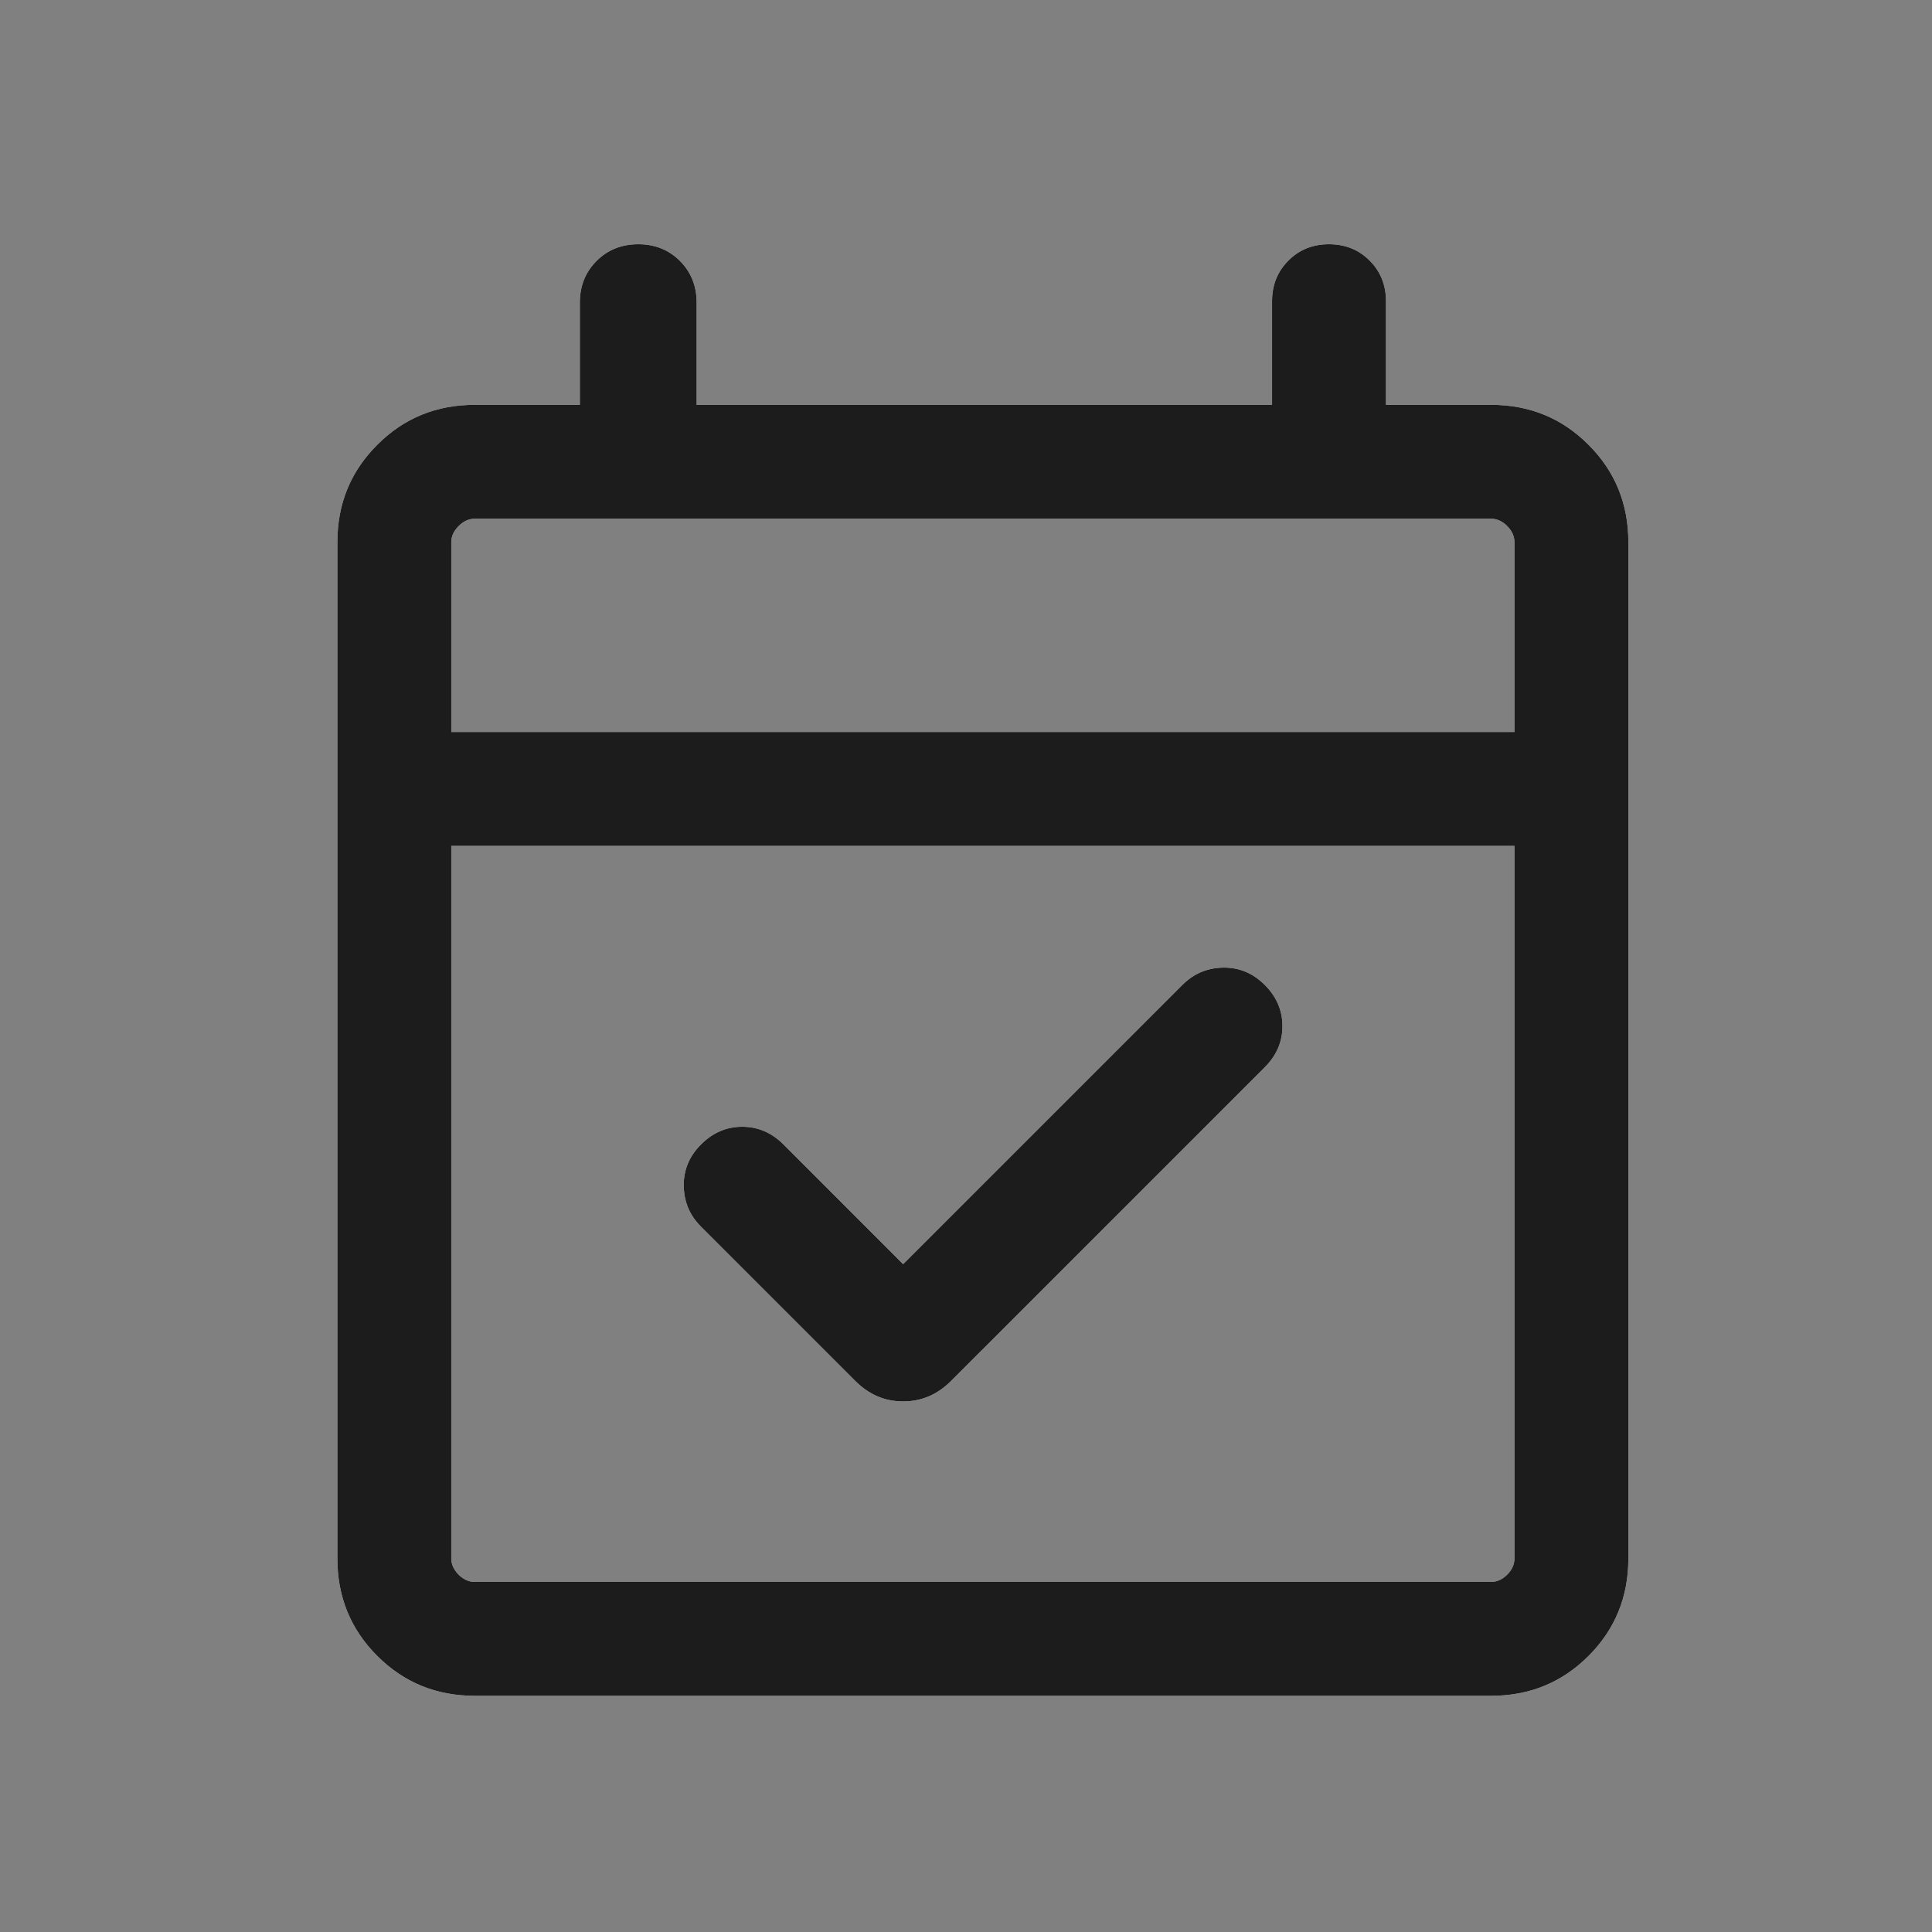 <svg width="24" height="24" viewBox="0 0 24 24" fill="none" xmlns="http://www.w3.org/2000/svg">
<rect x="0" y="0" width="24" height="24" fill="#808080" stroke="none"/>
<path d="M11.219 15.704L14.688 12.235C14.828 12.095 14.997 12.023 15.195 12.02C15.393 12.017 15.565 12.089 15.711 12.235C15.858 12.381 15.931 12.552 15.931 12.747C15.931 12.941 15.858 13.112 15.711 13.258L11.816 17.153C11.646 17.324 11.447 17.409 11.219 17.409C10.992 17.409 10.793 17.324 10.623 17.153L8.709 15.239C8.568 15.099 8.497 14.93 8.494 14.732C8.491 14.534 8.562 14.362 8.709 14.216C8.855 14.07 9.025 13.997 9.22 13.997C9.415 13.997 9.585 14.07 9.732 14.216L11.219 15.704ZM5.897 21.066C5.42 21.066 5.017 20.901 4.687 20.571C4.356 20.241 4.191 19.837 4.191 19.361V6.735C4.191 6.258 4.356 5.855 4.687 5.525C5.017 5.194 5.42 5.029 5.897 5.029H7.203V3.759C7.203 3.553 7.272 3.38 7.411 3.241C7.549 3.103 7.722 3.034 7.929 3.034C8.135 3.034 8.308 3.103 8.446 3.241C8.585 3.38 8.654 3.553 8.654 3.759V5.029H15.802V3.741C15.802 3.54 15.87 3.372 16.005 3.237C16.14 3.101 16.309 3.034 16.509 3.034C16.71 3.034 16.878 3.101 17.014 3.237C17.149 3.372 17.217 3.54 17.217 3.741V5.029H18.523C19 5.029 19.403 5.194 19.733 5.525C20.063 5.855 20.228 6.258 20.228 6.735V19.361C20.228 19.837 20.063 20.241 19.733 20.571C19.403 20.901 19 21.066 18.523 21.066H5.897ZM5.897 19.651H18.523C18.596 19.651 18.662 19.621 18.723 19.561C18.783 19.5 18.813 19.433 18.813 19.361V10.508H5.606V19.361C5.606 19.433 5.637 19.5 5.697 19.561C5.758 19.621 5.824 19.651 5.897 19.651ZM5.606 9.093H18.813V6.735C18.813 6.662 18.783 6.595 18.723 6.535C18.662 6.474 18.596 6.444 18.523 6.444H5.897C5.824 6.444 5.758 6.474 5.697 6.535C5.637 6.595 5.606 6.662 5.606 6.735V9.093Z" fill="white"/>
<path d="M11.219 15.704L14.688 12.235C14.828 12.095 14.997 12.023 15.195 12.02C15.393 12.017 15.565 12.089 15.711 12.235C15.858 12.381 15.931 12.552 15.931 12.747C15.931 12.941 15.858 13.112 15.711 13.258L11.816 17.153C11.646 17.324 11.447 17.409 11.219 17.409C10.992 17.409 10.793 17.324 10.623 17.153L8.709 15.239C8.568 15.099 8.497 14.93 8.494 14.732C8.491 14.534 8.562 14.362 8.709 14.216C8.855 14.07 9.025 13.997 9.22 13.997C9.415 13.997 9.585 14.07 9.732 14.216L11.219 15.704ZM5.897 21.066C5.42 21.066 5.017 20.901 4.687 20.571C4.356 20.241 4.191 19.837 4.191 19.361V6.735C4.191 6.258 4.356 5.855 4.687 5.525C5.017 5.194 5.42 5.029 5.897 5.029H7.203V3.759C7.203 3.553 7.272 3.38 7.411 3.241C7.549 3.103 7.722 3.034 7.929 3.034C8.135 3.034 8.308 3.103 8.446 3.241C8.585 3.38 8.654 3.553 8.654 3.759V5.029H15.802V3.741C15.802 3.54 15.87 3.372 16.005 3.237C16.14 3.101 16.309 3.034 16.509 3.034C16.71 3.034 16.878 3.101 17.014 3.237C17.149 3.372 17.217 3.54 17.217 3.741V5.029H18.523C19 5.029 19.403 5.194 19.733 5.525C20.063 5.855 20.228 6.258 20.228 6.735V19.361C20.228 19.837 20.063 20.241 19.733 20.571C19.403 20.901 19 21.066 18.523 21.066H5.897ZM5.897 19.651H18.523C18.596 19.651 18.662 19.621 18.723 19.561C18.783 19.5 18.813 19.433 18.813 19.361V10.508H5.606V19.361C5.606 19.433 5.637 19.5 5.697 19.561C5.758 19.621 5.824 19.651 5.897 19.651ZM5.606 9.093H18.813V6.735C18.813 6.662 18.783 6.595 18.723 6.535C18.662 6.474 18.596 6.444 18.523 6.444H5.897C5.824 6.444 5.758 6.474 5.697 6.535C5.637 6.595 5.606 6.662 5.606 6.735V9.093Z" fill="#1C1C1C"/>
</svg>
